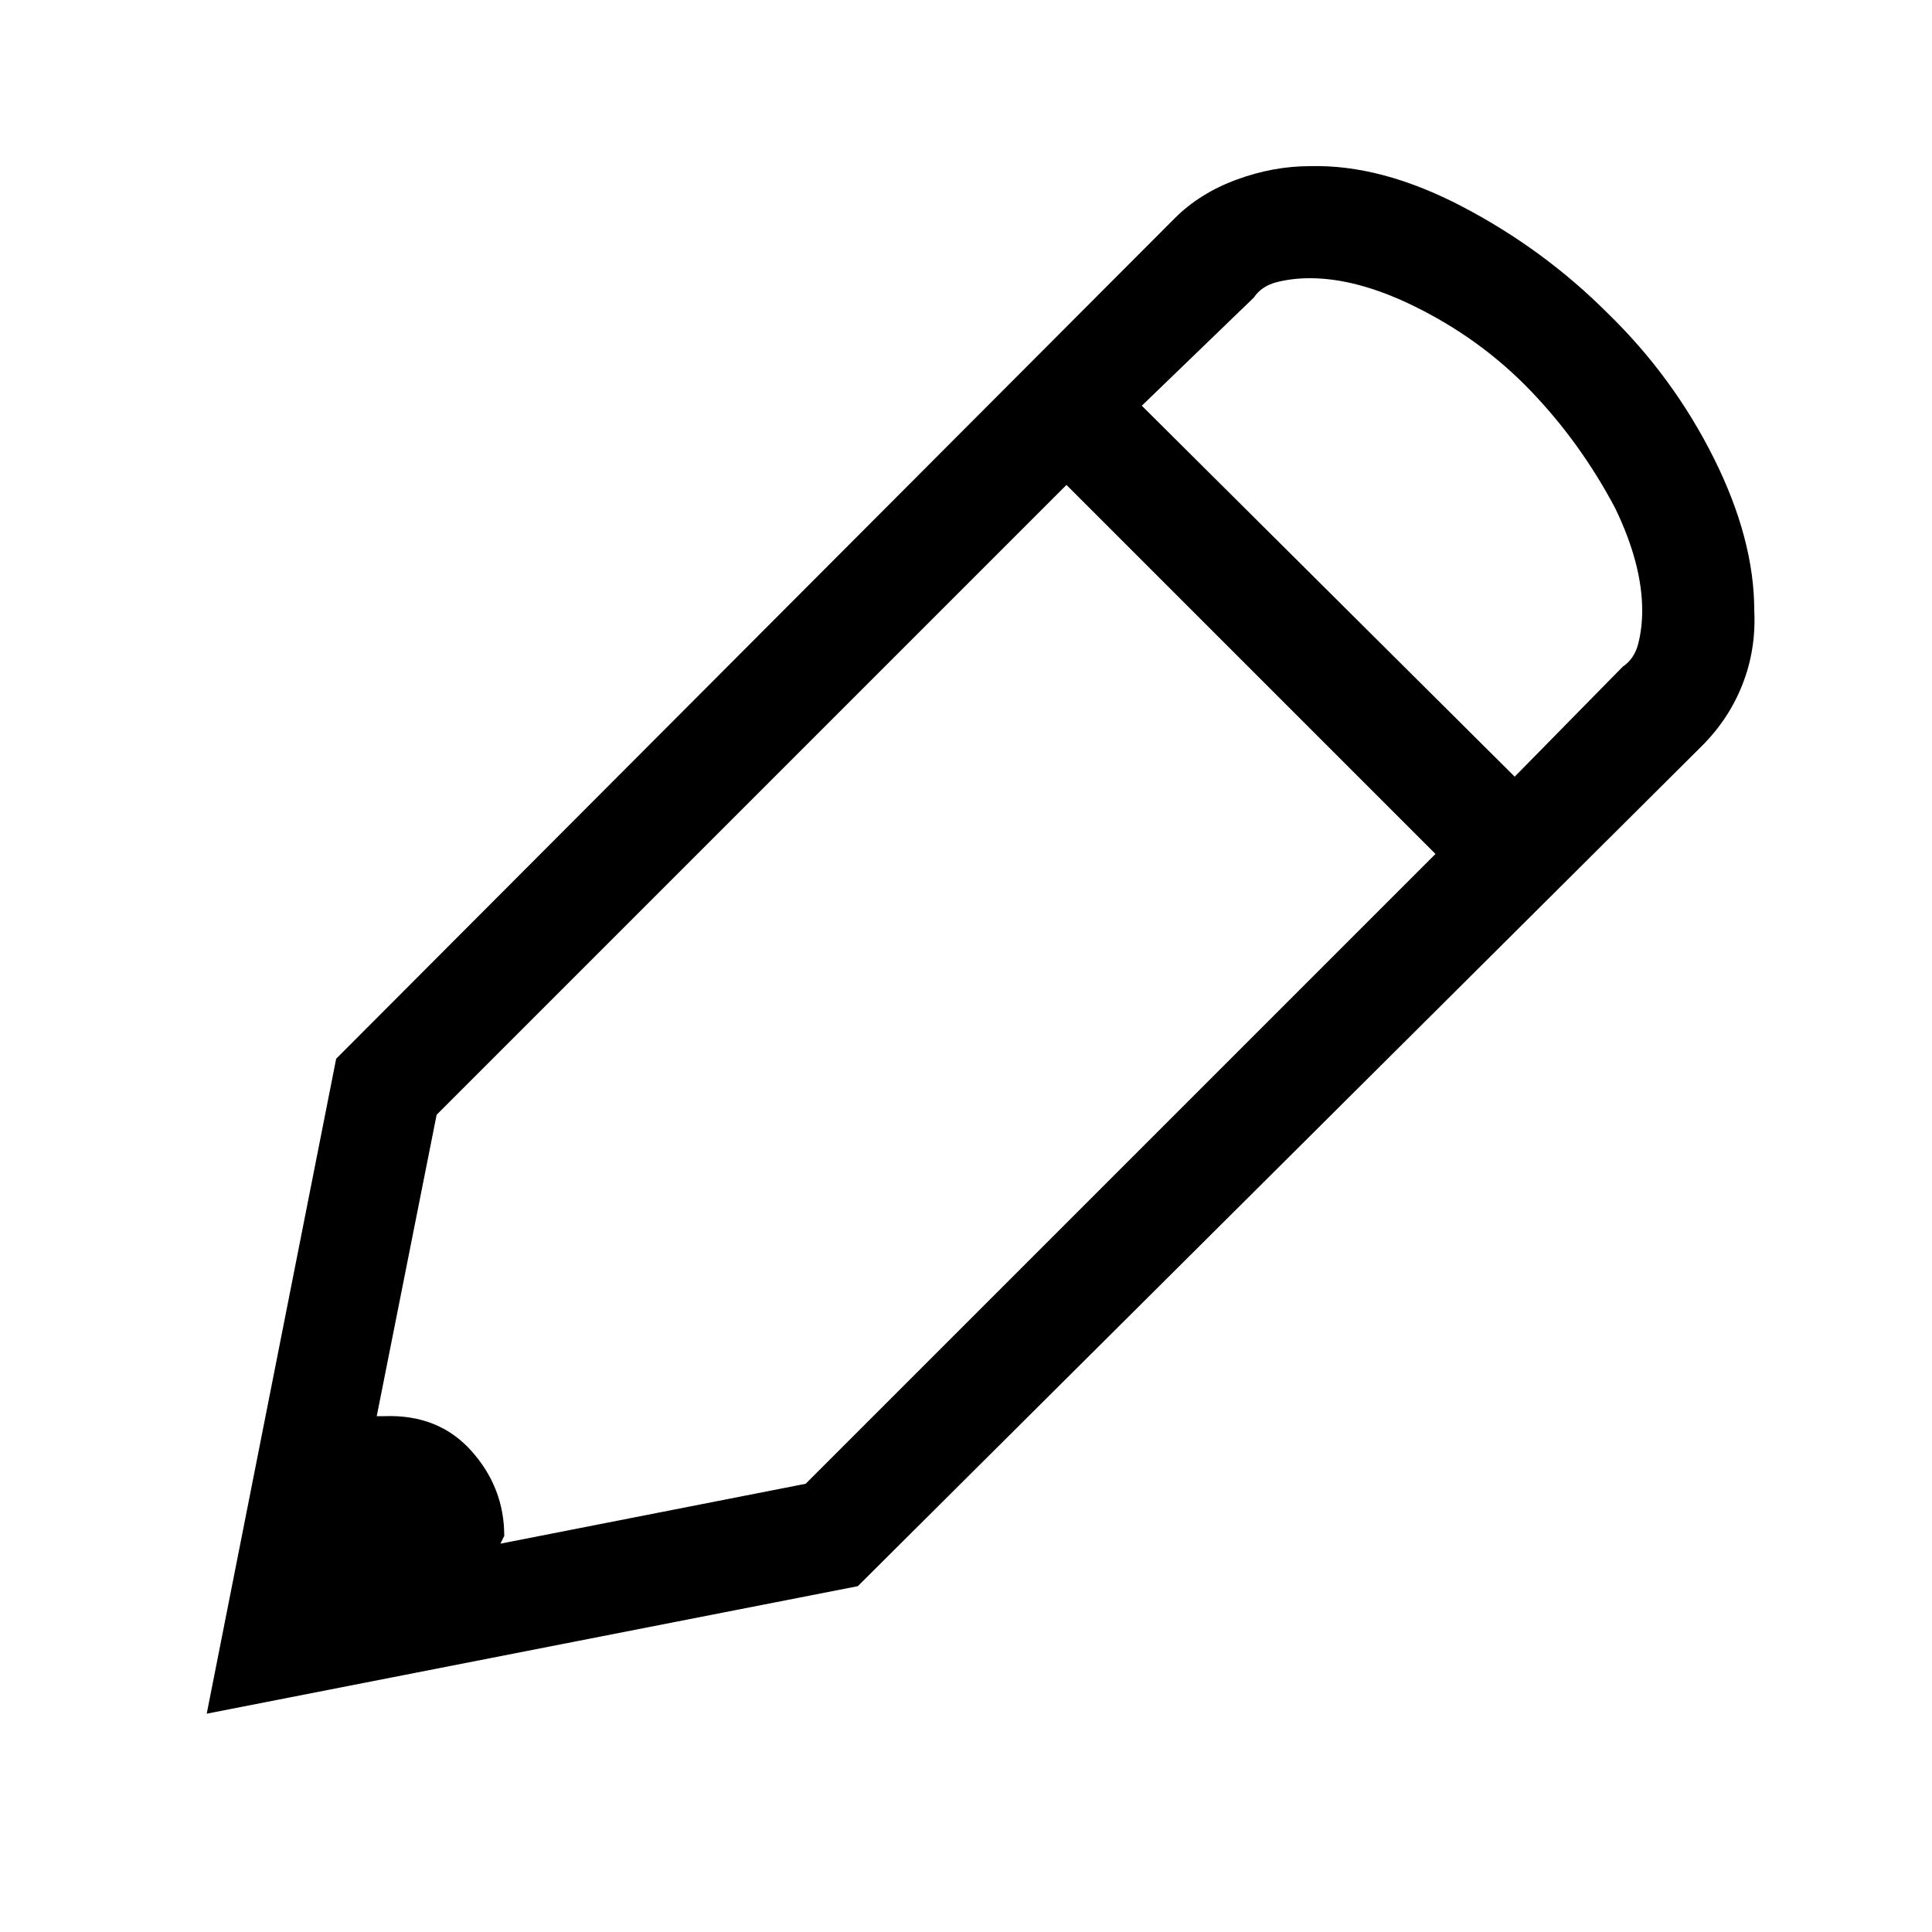 <svg xmlns="http://www.w3.org/2000/svg" viewBox="0 0 1000 1000"><path d="M848 333q-2 8-8 12l-56 57-193-192 58-56q4-6 12-8t17-2q24 0 53 14 35 17 61 44t44 61q14 29 14 53 0 9-2 17zM417 768l-158 31 2-4q0-25-17-44t-45-18h-4l31-156 326-326 191 191zm415-606q-33-33-75-55t-79-21q-19 0-38 7t-32 20L174 548l-67 339 337-66 437-435q14-14 21-32t6-38q0-37-21-79t-55-75z"/></svg>